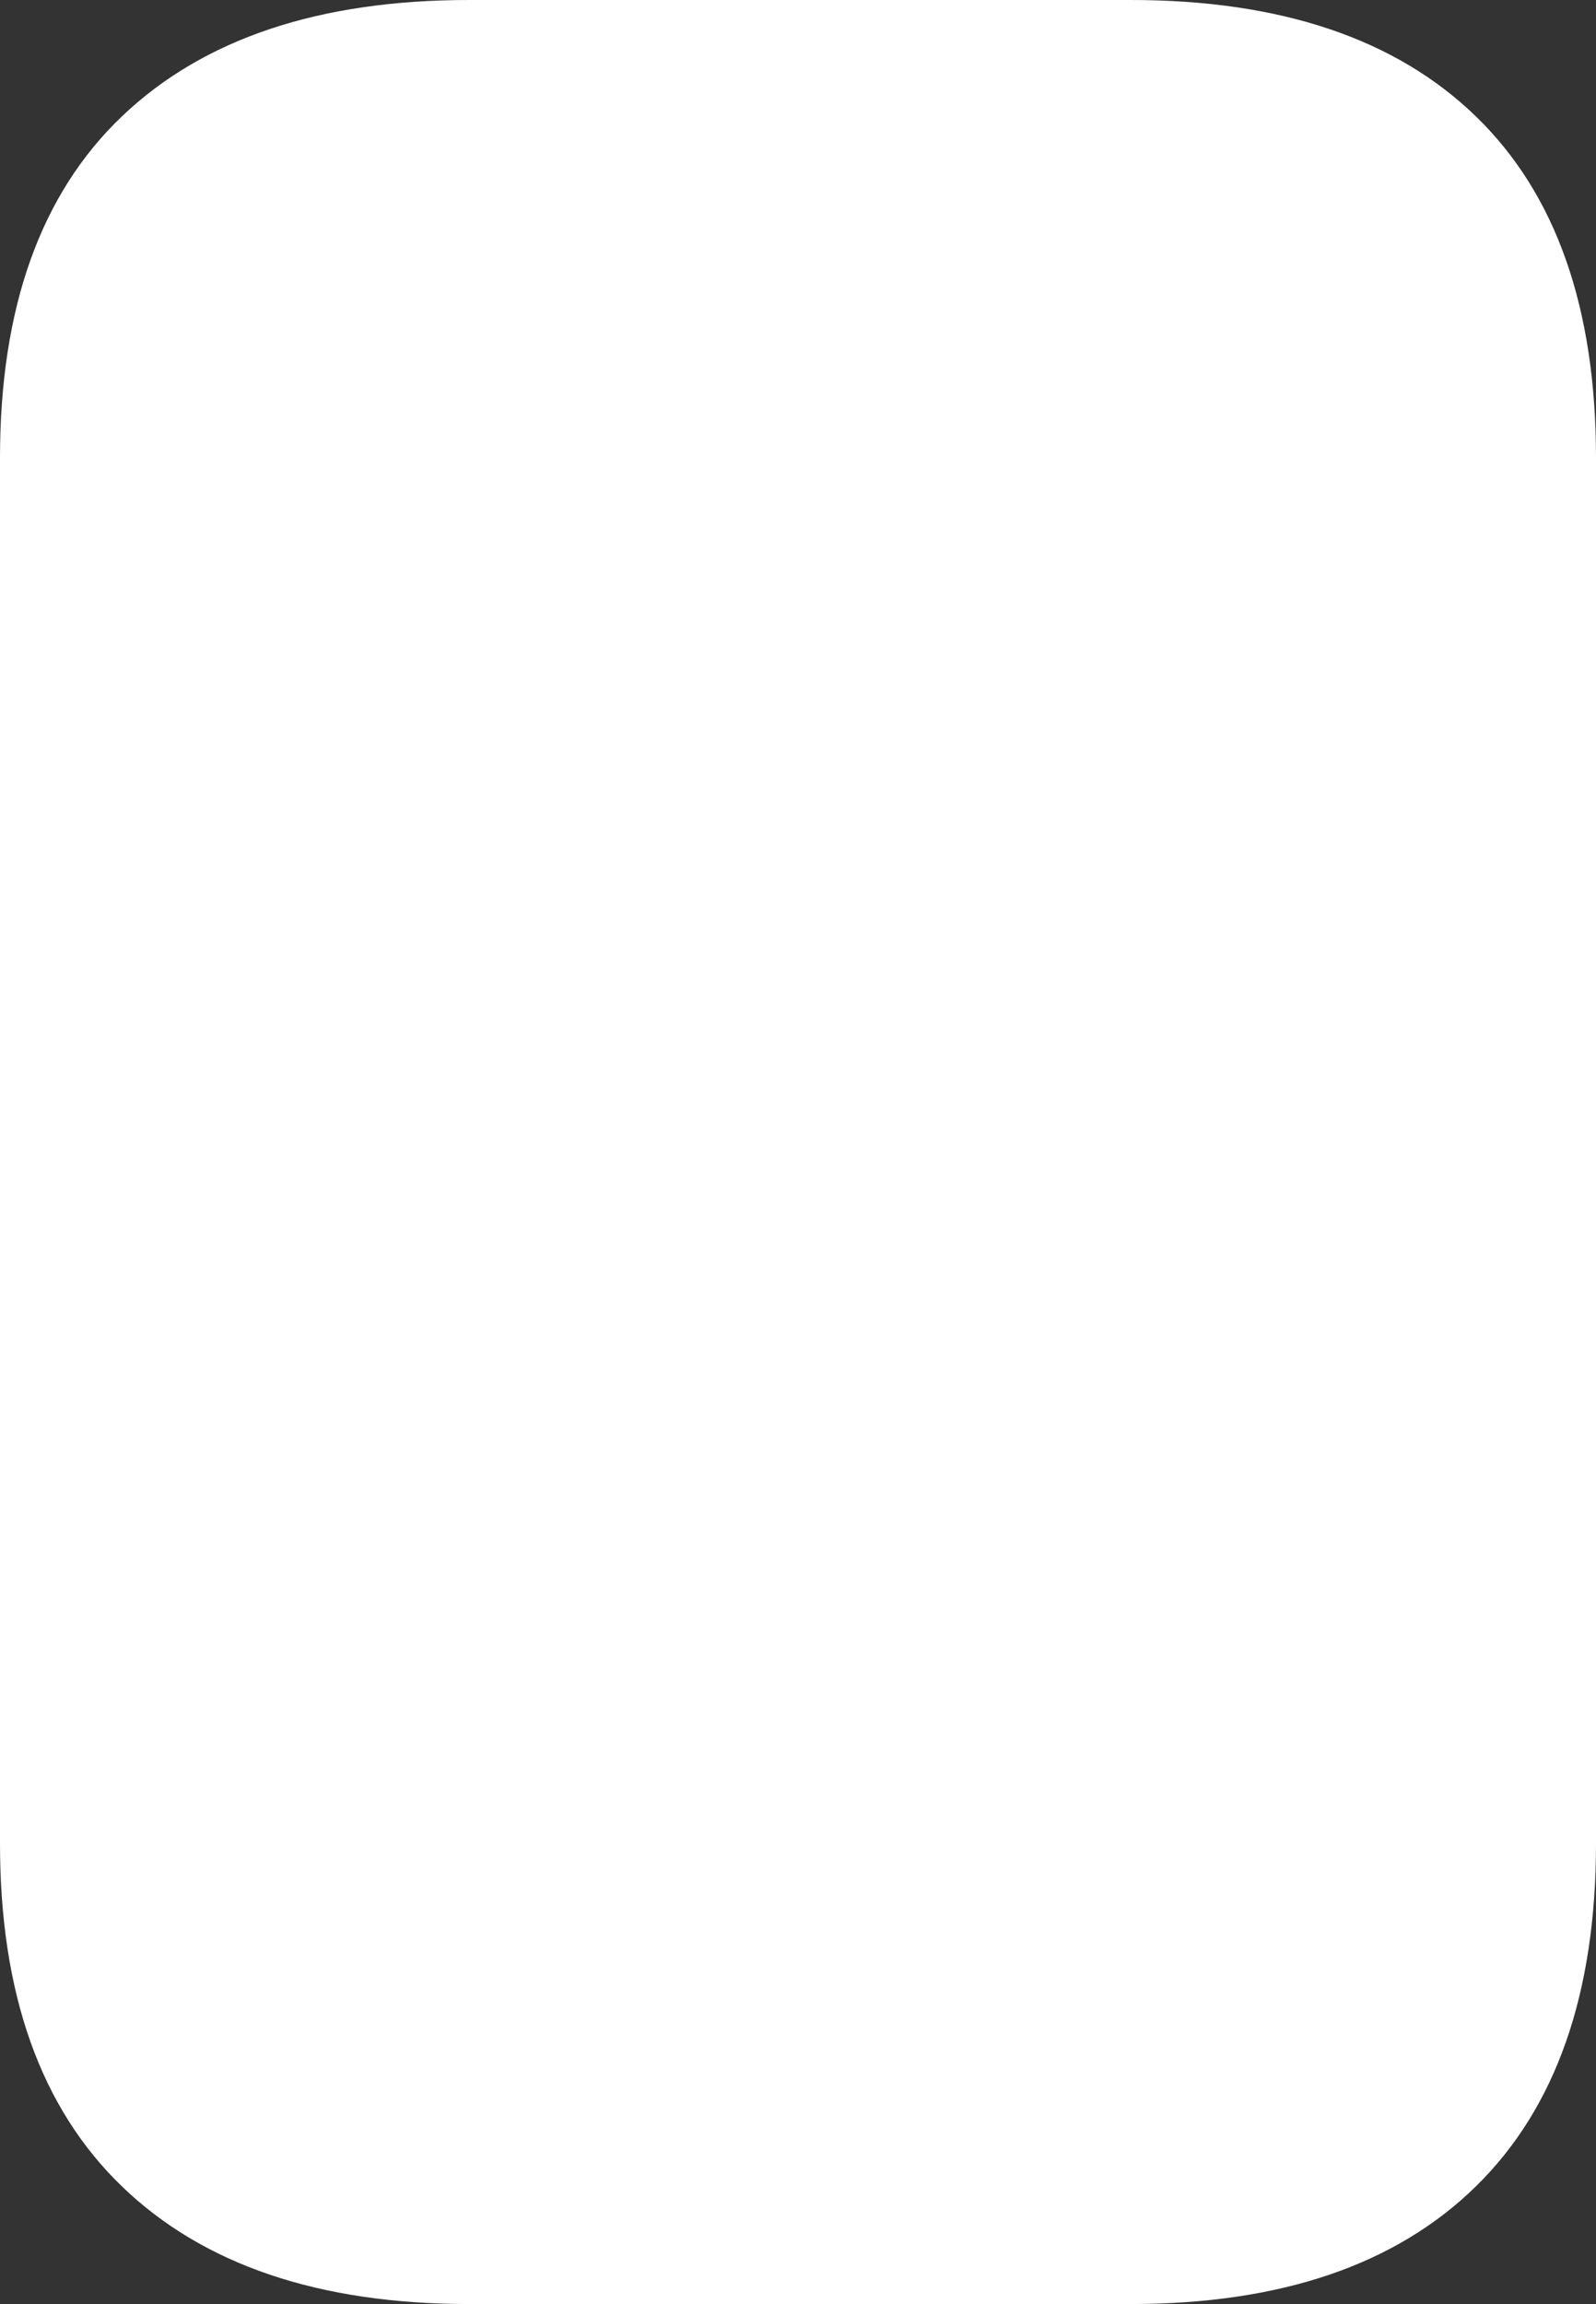 <?xml version="1.0" encoding="UTF-8"?>
<!--Generator: Apple Native CoreSVG 175-->
<!DOCTYPE svg
PUBLIC "-//W3C//DTD SVG 1.1//EN"
       "http://www.w3.org/Graphics/SVG/1.1/DTD/svg11.dtd">
<svg version="1.1" xmlns="http://www.w3.org/2000/svg" xmlns:xlink="http://www.w3.org/1999/xlink" width="12.461" height="17.979">
 <rect width="100%" height="100%" fill="#333333" stroke="none"/>
 <g>
  <rect height="17.979" opacity="0" width="12.461" x="0" y="0"/>
  <path d="M3.662 0Q1.904 0 0.952 0.908Q0 1.816 0 3.574L0 14.385Q0 16.143 0.952 17.061Q1.904 17.979 3.662 17.979L8.828 17.979Q10.586 17.979 11.523 17.061Q12.461 16.143 12.461 14.385L12.461 3.574Q12.461 1.816 11.523 0.908Q10.586 0 8.828 0Z" fill="#ffffff"/>
 </g>
</svg>
